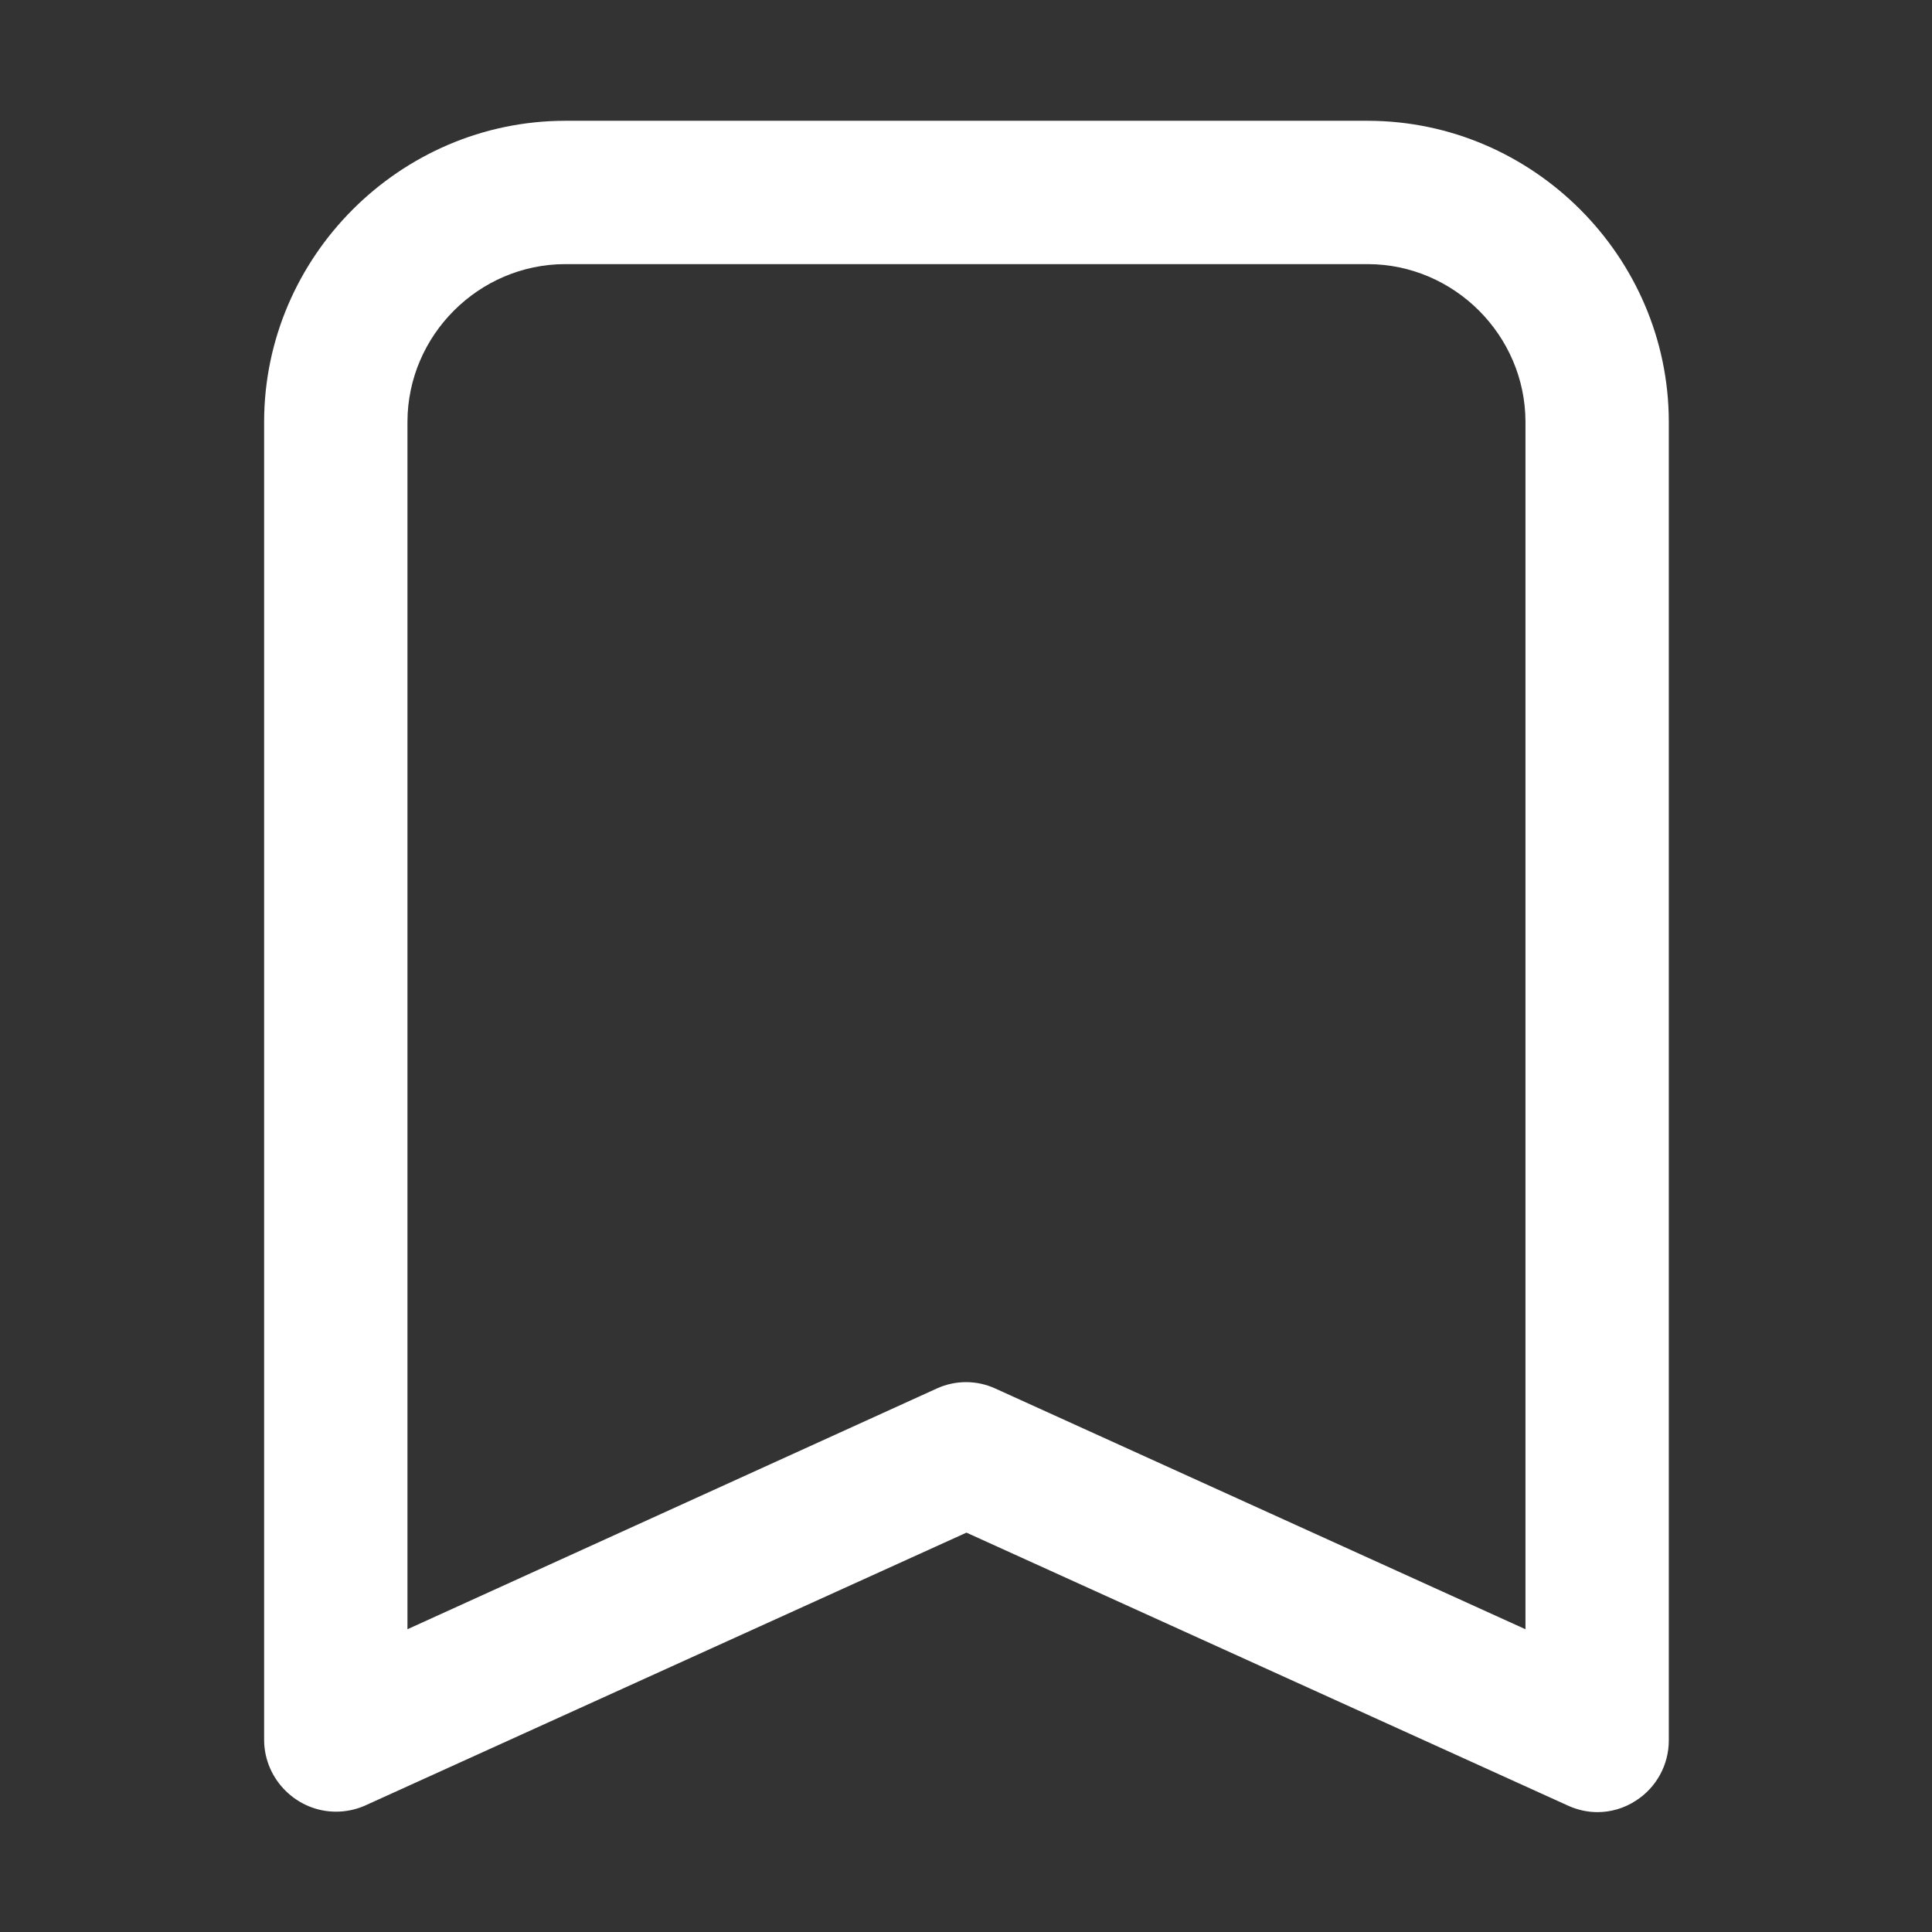 <?xml version="1.0" encoding="UTF-8" standalone="no"?>
<!DOCTYPE svg PUBLIC "-//W3C//DTD SVG 1.1//EN" "http://www.w3.org/Graphics/SVG/1.1/DTD/svg11.dtd">
<svg width="100%" height="100%" viewBox="0 0 32 32" version="1.1" xmlns="http://www.w3.org/2000/svg" xmlns:xlink="http://www.w3.org/1999/xlink" xml:space="preserve" xmlns:serif="http://www.serif.com/" style="fill-rule:evenodd;clip-rule:evenodd;stroke-linejoin:round;stroke-miterlimit:2;">
    <rect x="0" y="0" width="32" height="32" fill="#333333" stroke="none"/>
    <g transform="matrix(1,0,0,1,-272,-34)">
        <g id="Cerrar" transform="matrix(1.067,0,0,1.067,272,34)">
            <rect x="0" y="0" width="30" height="30" style="fill:none;"/>
            <g id="Layer_1-2" transform="matrix(0.445,0,0,0.445,4.1,1.875)">
                <g id="bookmark">
                    <path d="M46.5,59C46.155,58.997 45.814,58.922 45.5,58.78L24.5,49.25L3.5,58.78C3.187,58.914 2.85,58.984 2.51,58.984C1.143,58.984 0.014,57.867 0,56.5L0,10.5C0.005,4.742 4.742,0.005 10.5,0L38.5,0C44.258,0.005 48.995,4.742 49,10.5L49,56.5C49,57.35 48.566,58.143 47.85,58.6C47.449,58.863 46.979,59.002 46.5,59ZM24.5,44C24.845,44.002 25.186,44.077 25.5,44.22L44,52.62L44,10.5C43.995,7.485 41.515,5.005 38.5,5L10.5,5C7.485,5.005 5.005,7.485 5,10.5L5,52.62L23.47,44.22C23.793,44.073 24.145,43.998 24.5,44Z" style="fill:white;fill-rule:nonzero;"/>
                </g>
            </g>
        </g>
    </g>
</svg>
